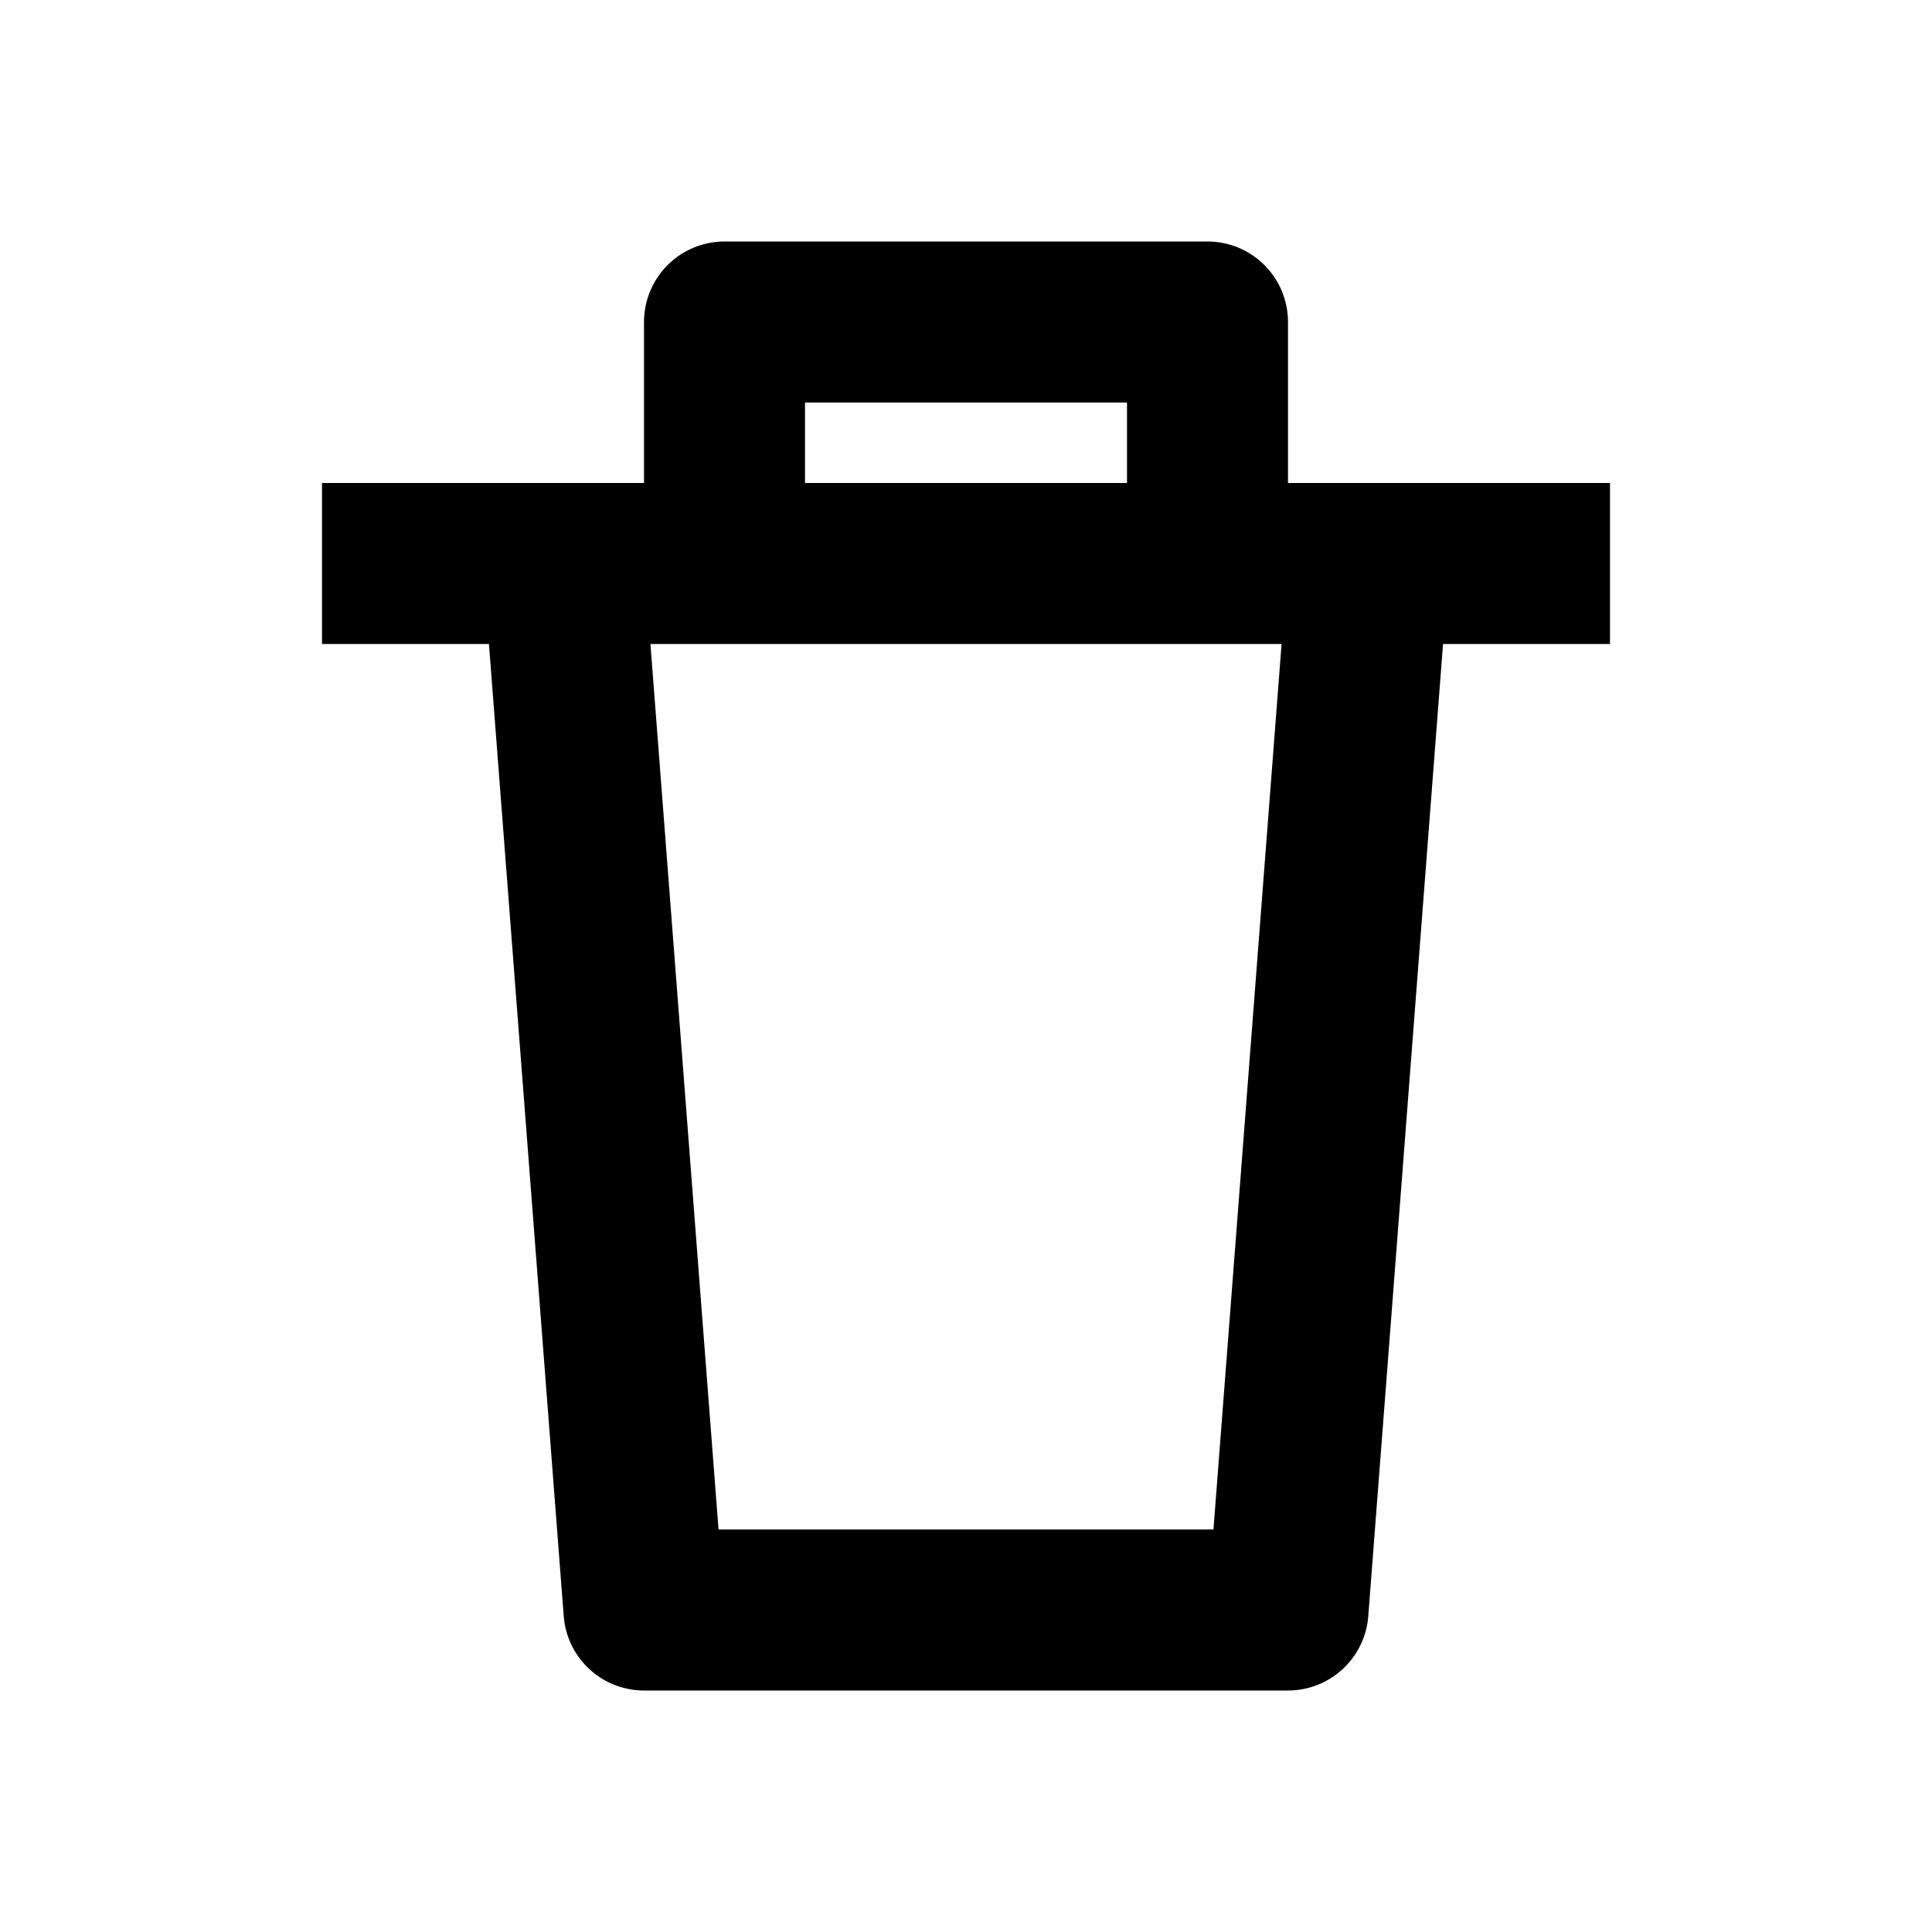 <svg
    xmlns="http://www.w3.org/2000/svg"
    height="24"
    width="24"
    viewBox="0 0 24 24"
    fill="none"
    stroke="currentColor"
    stroke-width="2"
    stroke-linejoin="round" >
    <title>Trash</title>
    <path d="M 7 7L 8 20L 16 20L 17 7M 4 7L 20 7M 9 6L 9 4L 15 4L 15 6" />
</svg>
